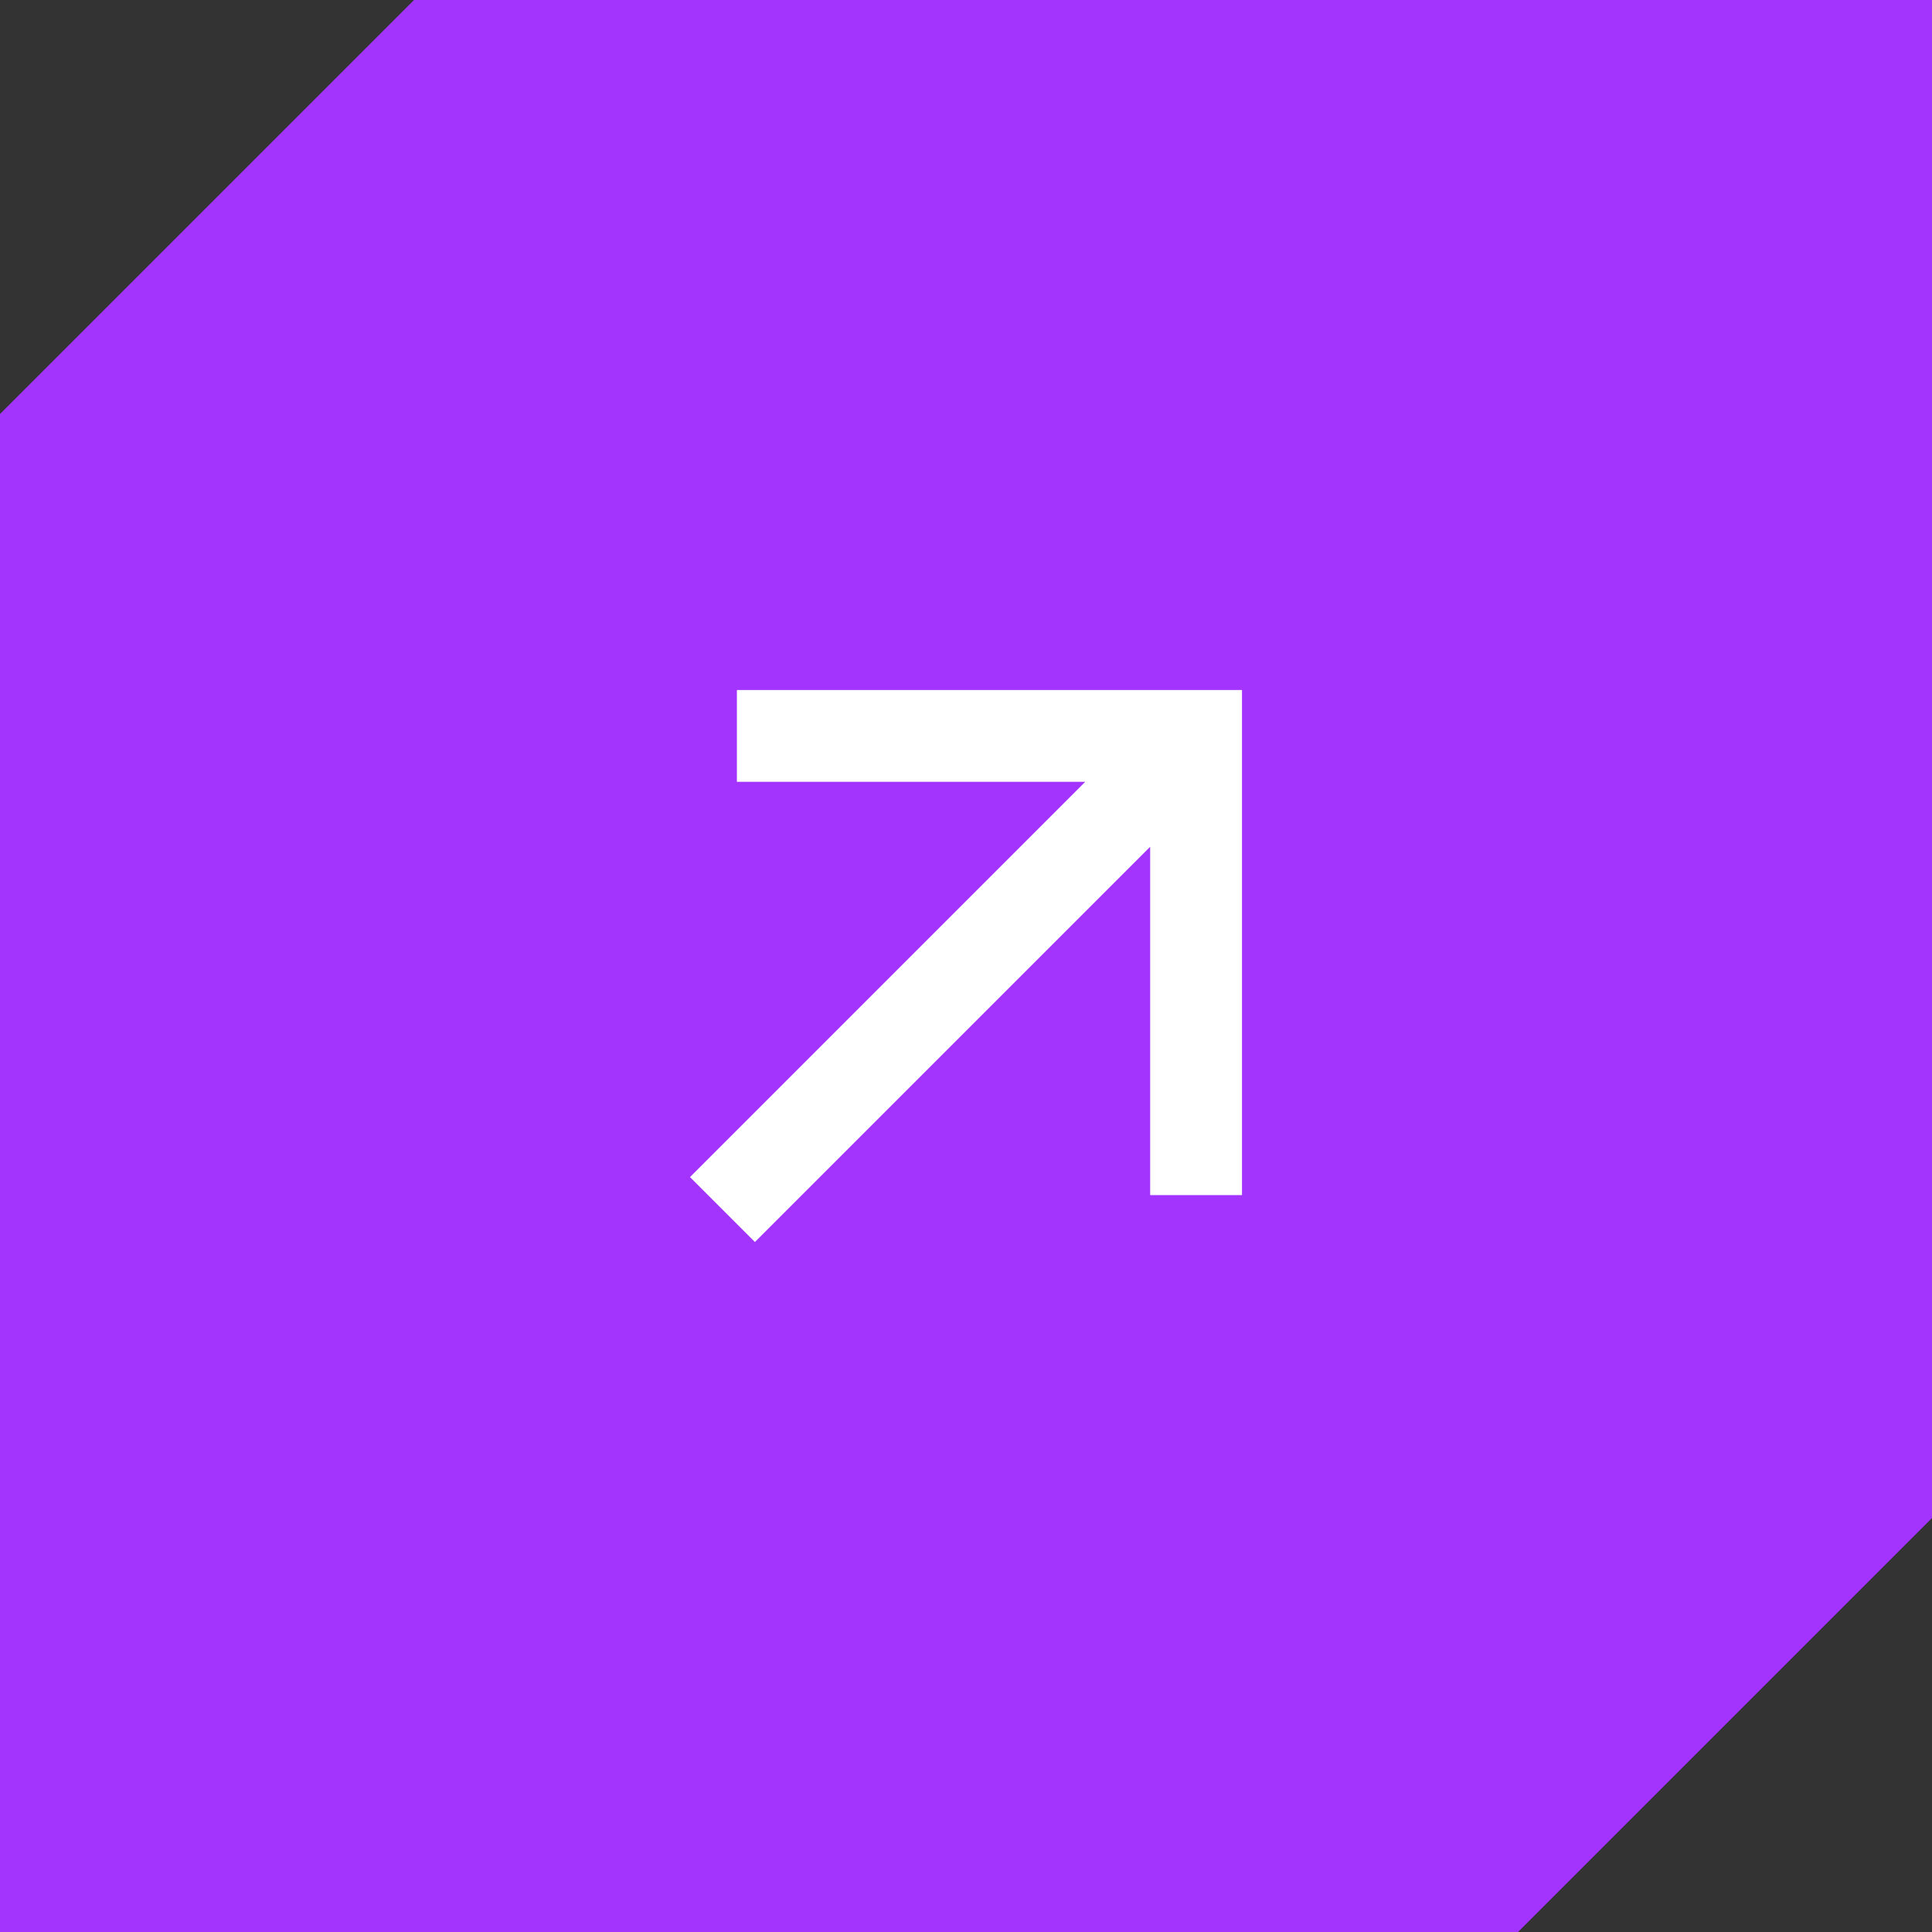 <svg xmlns="http://www.w3.org/2000/svg" width="56" height="56" viewBox="0 0 56 56" fill="none"><rect x="0" y="0" width="56" height="56" fill="#333333" stroke="none"/><path fill-rule="evenodd" clip-rule="evenodd" d="M12 0H56V44L50.375 49.625L44 56H0V12L5.625 6.375L12 0Z" fill="#A234FD"></path><path d="M33.338 24.544L21.882 36L20 34.118L31.455 22.662H21.359V20H36V34.641H33.338V24.544Z" fill="white"></path></svg>
